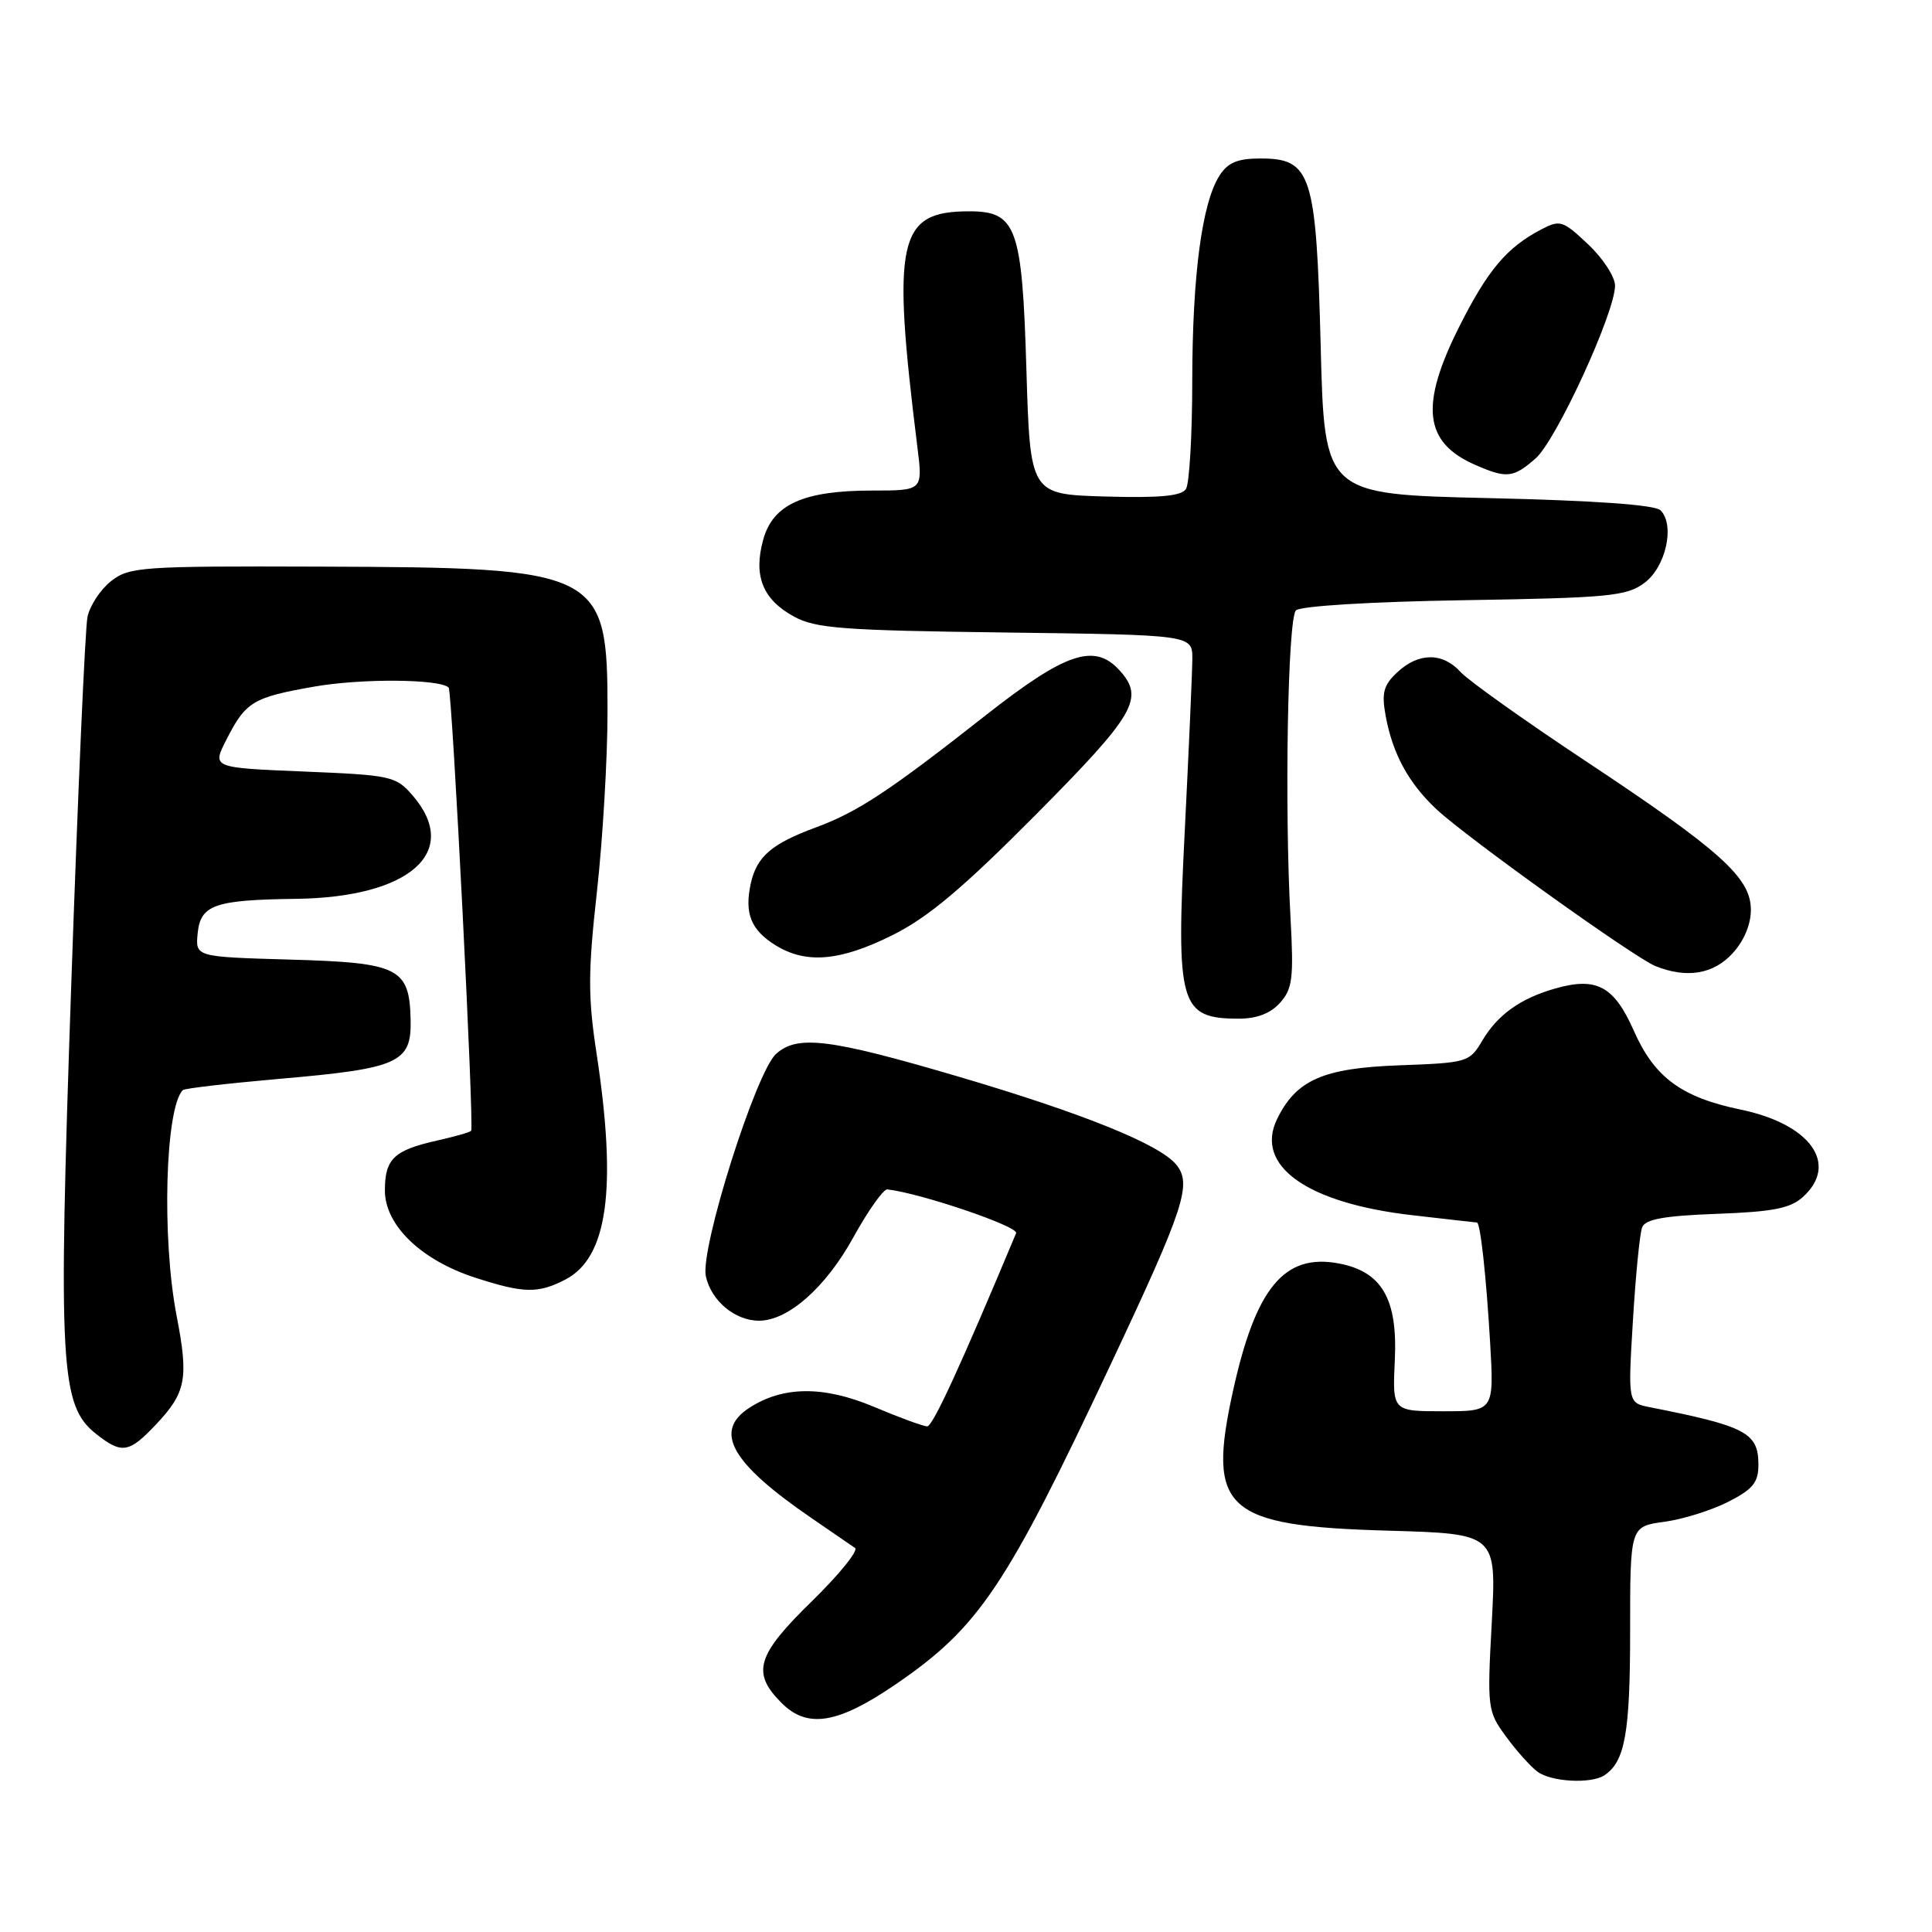 <?xml version="1.0" encoding="UTF-8" standalone="no"?>
<!DOCTYPE svg PUBLIC "-//W3C//DTD SVG 1.1//EN" "http://www.w3.org/Graphics/SVG/1.1/DTD/svg11.dtd" >
<svg xmlns="http://www.w3.org/2000/svg" xmlns:xlink="http://www.w3.org/1999/xlink" version="1.1" viewBox="0 0 256 256">
 <g >
 <path fill="currentColor"
d=" M 212.60 235.23 C 215.32 233.42 216.00 229.62 216.00 216.20 C 216.00 202.27 216.00 202.27 220.50 201.65 C 222.98 201.32 226.80 200.12 229.00 199.00 C 232.26 197.34 233.00 196.43 233.00 194.10 C 233.00 189.84 231.37 188.98 218.60 186.46 C 215.71 185.89 215.71 185.89 216.37 174.99 C 216.73 168.99 217.28 163.43 217.59 162.64 C 218.00 161.55 220.48 161.10 227.47 160.84 C 234.91 160.57 237.22 160.12 238.90 158.60 C 243.69 154.26 239.91 148.95 230.66 147.03 C 222.80 145.40 219.23 142.77 216.50 136.60 C 213.87 130.65 211.56 129.41 206.04 130.99 C 201.44 132.31 198.43 134.47 196.41 137.89 C 194.72 140.75 194.45 140.83 185.41 141.16 C 175.32 141.53 171.77 143.09 169.23 148.26 C 166.20 154.45 173.15 159.42 187.13 161.02 C 191.73 161.55 195.59 161.99 195.70 161.99 C 196.16 162.01 196.92 168.99 197.44 177.75 C 197.98 187.00 197.98 187.00 191.24 187.00 C 184.50 187.00 184.50 187.00 184.82 180.23 C 185.21 172.10 183.11 168.49 177.38 167.41 C 170.17 166.06 166.38 170.64 163.37 184.35 C 159.92 200.07 162.29 202.20 183.90 202.82 C 198.29 203.23 198.29 203.23 197.67 214.94 C 197.05 226.34 197.10 226.75 199.54 230.08 C 200.91 231.96 202.79 234.06 203.71 234.75 C 205.54 236.12 210.85 236.40 212.60 235.23 Z  M 118.70 223.17 C 129.72 215.63 133.29 210.32 147.18 180.77 C 156.95 160.02 157.97 156.89 155.86 154.32 C 153.63 151.61 143.48 147.51 126.84 142.61 C 109.91 137.63 105.65 137.10 102.83 139.65 C 100.14 142.09 92.74 165.53 93.53 169.12 C 94.24 172.37 97.40 175.00 100.57 175.00 C 104.43 175.00 109.40 170.61 113.07 163.96 C 115.03 160.41 117.06 157.55 117.57 157.60 C 121.96 158.09 135.01 162.52 134.64 163.40 C 127.28 181.00 123.60 189.00 122.86 189.00 C 122.35 189.00 119.16 187.83 115.77 186.40 C 109.11 183.60 103.71 183.65 99.25 186.57 C 94.52 189.67 96.88 193.85 107.45 201.10 C 110.18 202.97 112.80 204.78 113.29 205.11 C 113.78 205.45 111.21 208.62 107.59 212.16 C 100.23 219.34 99.55 221.64 103.57 225.66 C 107.00 229.09 111.03 228.42 118.70 223.17 Z  M 20.67 188.75 C 24.66 184.52 25.01 182.67 23.41 174.39 C 21.41 164.08 21.89 146.78 24.23 144.44 C 24.45 144.22 30.23 143.55 37.06 142.95 C 52.85 141.58 54.53 140.83 54.41 135.16 C 54.26 128.24 52.91 127.56 38.41 127.15 C 25.89 126.79 25.89 126.79 26.19 123.68 C 26.57 119.89 28.41 119.24 39.23 119.10 C 54.31 118.91 61.11 112.89 54.69 105.42 C 52.46 102.84 51.88 102.71 40.23 102.23 C 28.10 101.73 28.10 101.73 29.98 98.05 C 32.56 92.97 33.50 92.41 41.63 90.98 C 47.88 89.88 58.29 89.96 59.45 91.11 C 59.92 91.58 62.85 149.33 62.43 149.84 C 62.28 150.03 60.23 150.61 57.87 151.14 C 52.19 152.42 51.00 153.56 51.00 157.75 C 51.00 162.35 55.81 166.99 62.98 169.30 C 69.39 171.38 71.30 171.42 74.91 169.55 C 80.52 166.65 81.78 157.54 79.05 139.61 C 77.90 132.09 77.91 128.79 79.10 118.11 C 79.87 111.17 80.50 100.47 80.50 94.32 C 80.50 75.59 79.74 75.20 42.38 75.08 C 18.67 75.00 17.13 75.11 14.71 77.01 C 13.30 78.12 11.90 80.26 11.59 81.76 C 11.28 83.27 10.31 105.20 9.44 130.50 C 7.69 181.27 7.97 186.26 12.78 190.04 C 16.15 192.69 17.10 192.53 20.67 188.75 Z  M 169.60 132.89 C 171.26 131.04 171.44 129.65 171.00 121.64 C 170.19 106.85 170.63 81.97 171.72 80.88 C 172.30 80.30 181.66 79.73 194.00 79.53 C 213.18 79.22 215.53 79.00 217.89 77.24 C 220.74 75.13 221.97 69.57 220.03 67.62 C 219.30 66.89 211.28 66.32 197.20 66.00 C 175.50 65.50 175.50 65.50 175.00 45.95 C 174.41 23.00 173.77 21.00 167.00 21.00 C 163.99 21.00 162.70 21.54 161.60 23.25 C 159.27 26.87 158.00 36.43 157.98 50.43 C 157.98 57.62 157.60 64.08 157.15 64.79 C 156.55 65.73 153.68 66.00 146.42 65.79 C 136.50 65.50 136.50 65.50 136.00 48.85 C 135.44 30.07 134.68 28.00 128.43 28.00 C 118.96 28.00 118.14 31.73 121.56 59.25 C 122.28 65.00 122.28 65.00 115.61 65.00 C 106.47 65.00 102.42 66.82 101.13 71.51 C 99.80 76.30 101.06 79.44 105.21 81.70 C 108.07 83.27 111.70 83.54 133.25 83.81 C 158.00 84.13 158.00 84.13 157.99 87.31 C 157.98 89.07 157.53 99.20 157.00 109.83 C 155.81 133.23 156.30 134.95 164.10 134.98 C 166.50 134.99 168.32 134.30 169.60 132.89 Z  M 229.55 126.35 C 231.07 124.71 232.00 122.52 232.00 120.56 C 232.00 116.29 228.02 112.72 209.95 100.74 C 201.94 95.43 194.56 90.17 193.54 89.05 C 191.17 86.43 187.98 86.44 185.16 89.07 C 183.33 90.77 183.05 91.79 183.60 94.82 C 184.52 99.87 186.63 103.76 190.35 107.24 C 194.40 111.02 216.54 126.87 219.35 128.01 C 223.47 129.67 227.01 129.10 229.55 126.35 Z  M 118.28 123.90 C 122.99 121.55 127.59 117.68 137.25 107.95 C 150.45 94.64 151.68 92.52 148.35 88.83 C 145.04 85.17 141.20 86.46 130.65 94.75 C 117.84 104.83 113.63 107.61 108.07 109.65 C 102.23 111.81 100.27 113.50 99.48 117.08 C 98.62 121.02 99.50 123.22 102.74 125.24 C 106.81 127.76 111.30 127.38 118.28 123.90 Z  M 203.47 60.75 C 206.21 58.36 214.00 41.42 214.00 37.85 C 214.00 36.69 212.40 34.22 210.44 32.38 C 207.07 29.20 206.72 29.09 204.19 30.42 C 199.66 32.79 197.13 35.80 193.39 43.22 C 188.10 53.72 188.66 58.64 195.50 61.61 C 199.64 63.42 200.52 63.33 203.47 60.75 Z "/>
</g>
</svg>